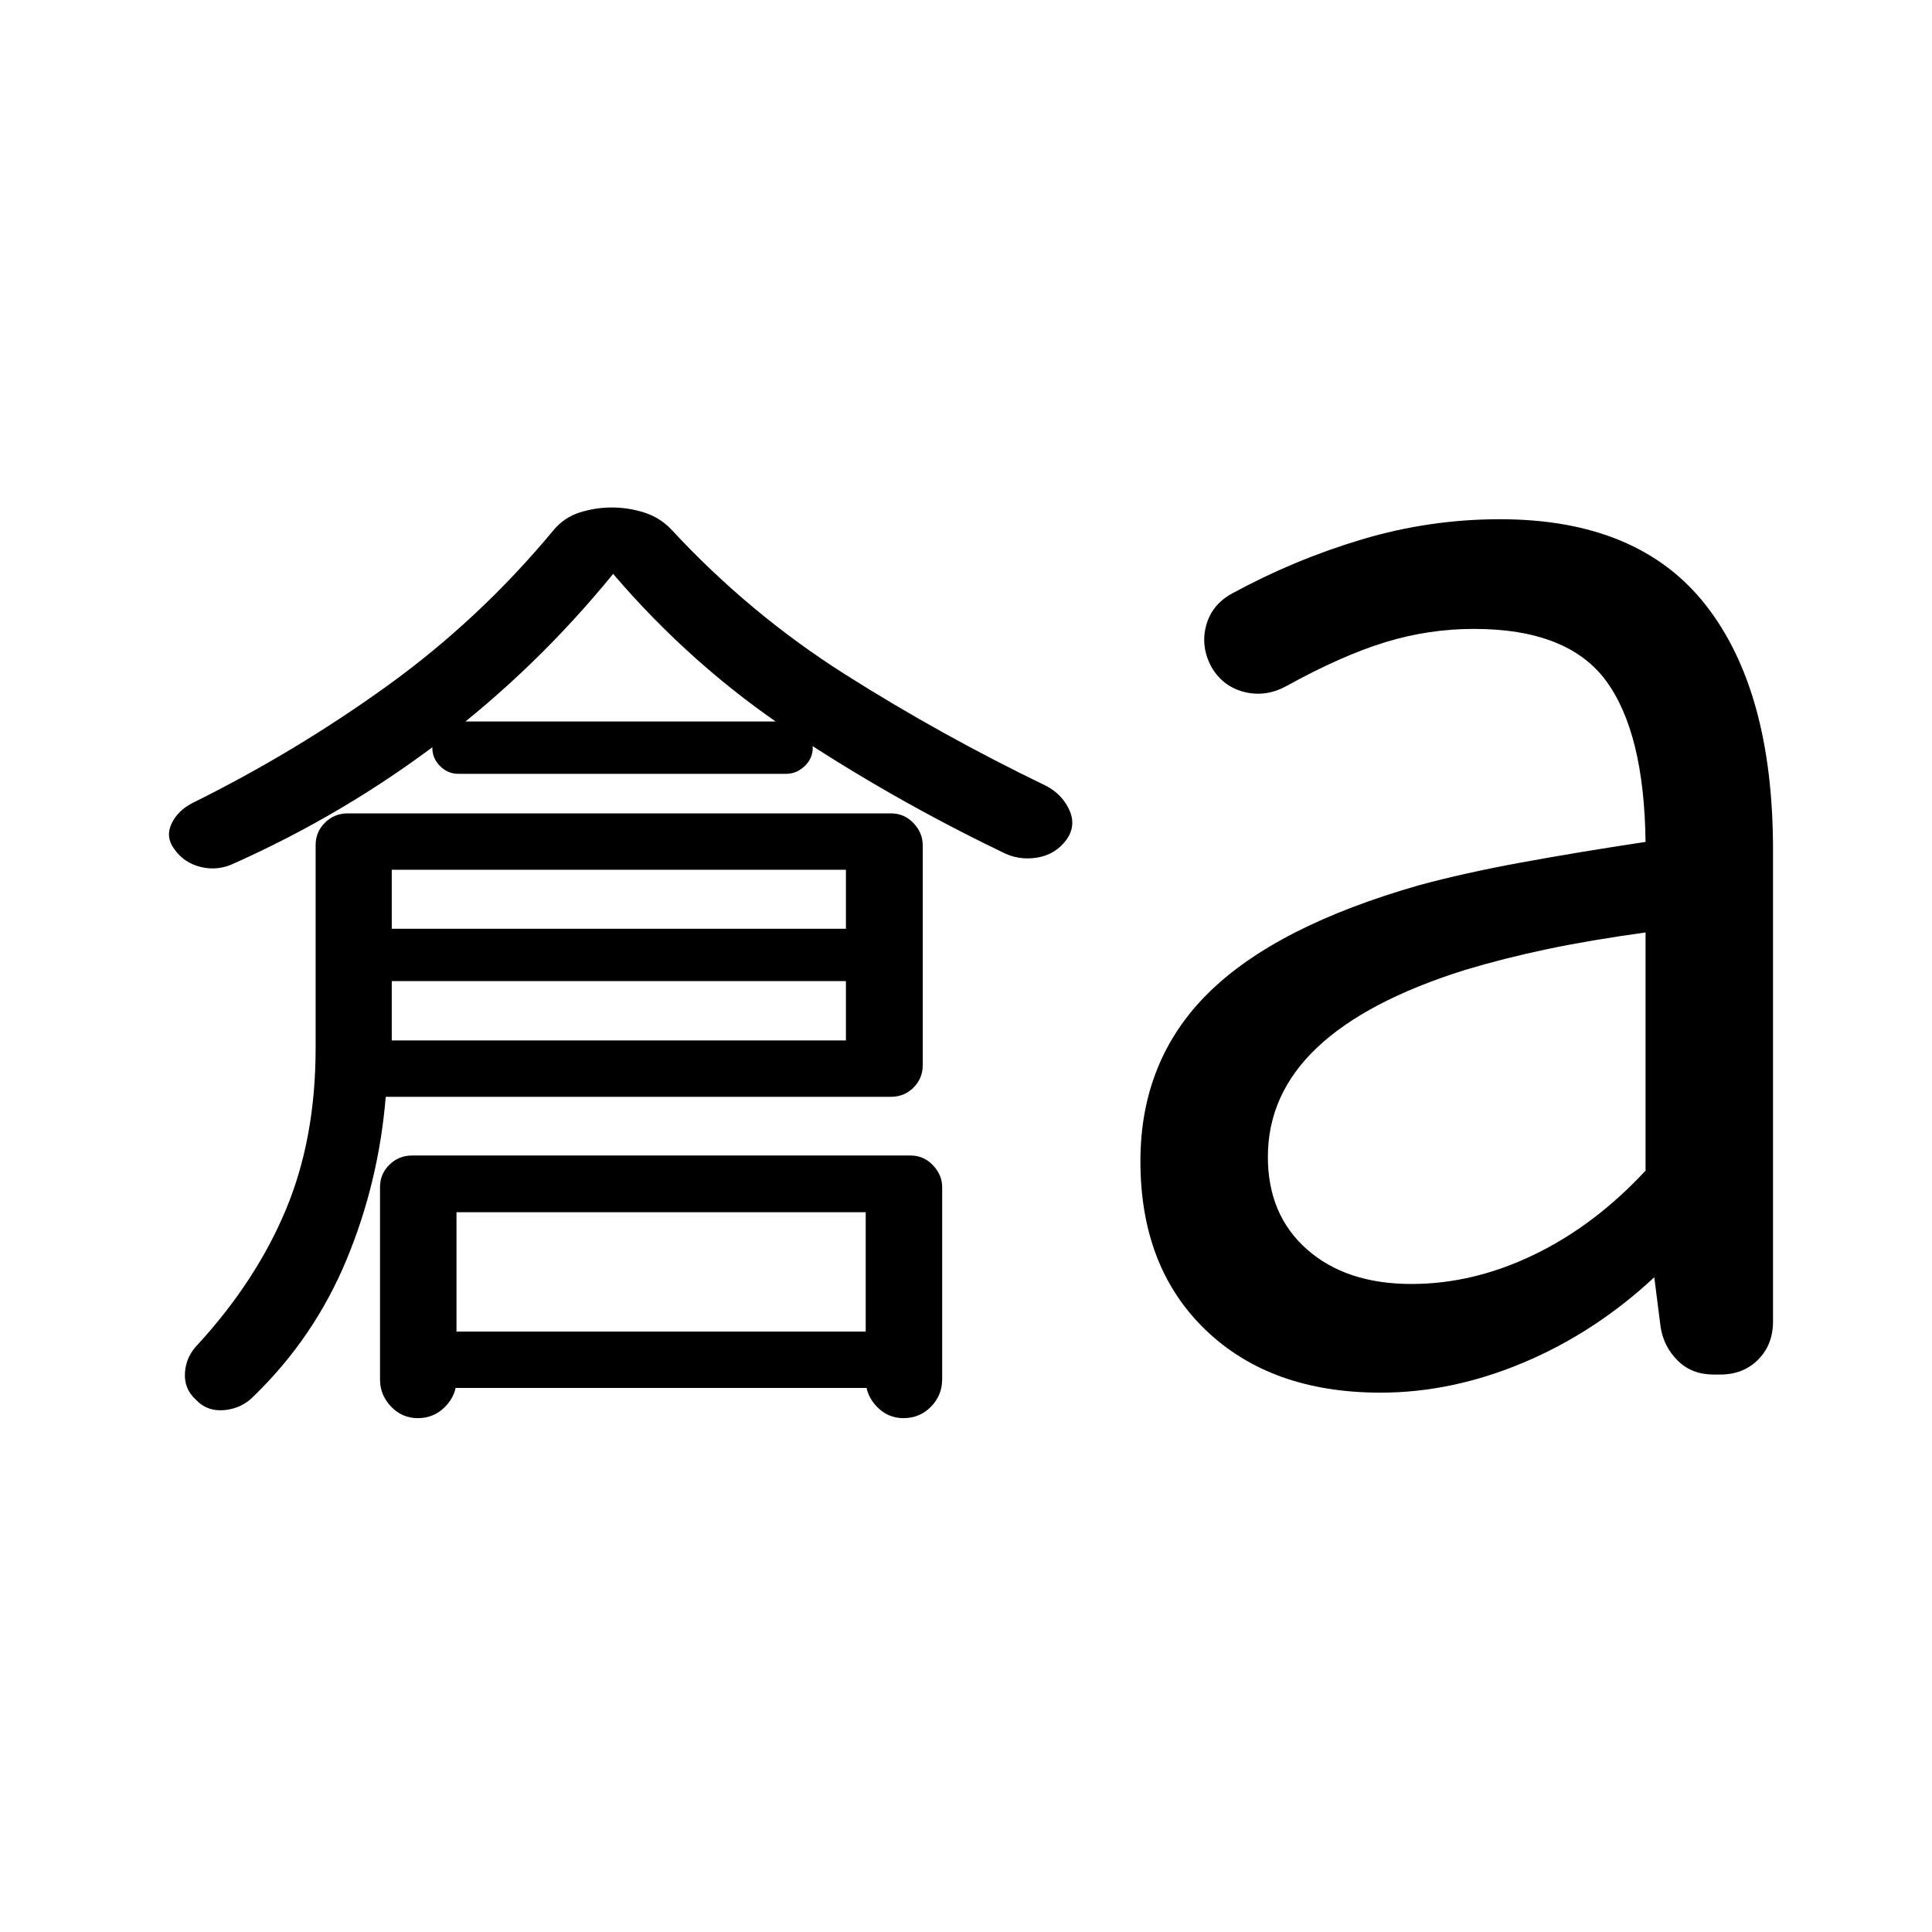 <svg xmlns="http://www.w3.org/2000/svg" height="40" viewBox="0 96 960 960" width="40"><path d="M191.667 641q-3.5 42.5-19.5 81t-45.834 67.5q-6 6.333-14.75 7.167-8.75.833-14.416-5.334-5.834-5.333-5.25-13.416.583-8.083 6.583-14.083 28.833-31.5 43.583-66.833t14.75-80.167V516q0-6.667 4.667-11.25t11.262-4.583h269.976q6.595 0 11.179 4.833 4.583 4.833 4.583 11.037v109.26q0 6.536-4.583 11.12-4.584 4.583-11.25 4.583h-251Zm3-28h225.666v-84.833H194.667V613Zm110-231.833Q266.5 428 219 464.167 171.5 500.333 116.333 525q-8 3.833-16.416 1.833-8.417-2-13.25-8.833-4.5-6-1.495-12.571 3.005-6.572 10.495-10.429 51.333-25.426 97-58.384Q238.333 403.659 275 359.5q5.31-6.417 13.107-8.875 7.798-2.458 15.929-2.458t15.924 2.458q7.793 2.458 13.373 8.208 38.834 42 86.584 72.25 47.75 30.251 99.916 55.417 7.889 4.167 11.445 11.833 3.555 7.667-1.086 14.53-5.525 7.804-15.025 9.304t-18-3.167q-54.175-26.148-103.671-58.99-49.496-32.843-88.829-78.843Zm-97.081 419.5q-7.753 0-13.253-5.724-5.5-5.723-5.5-13.443v-95.689q0-6.478 4.667-11.061 4.666-4.583 11.255-4.583h247.656q6.589 0 11.172 4.833 4.584 4.833 4.584 10.923v95.351q0 8.059-5.581 13.726-5.581 5.667-13.667 5.667-7.752 0-13.252-5.724-5.5-5.723-5.5-13.443v-83.167H226.833V781.5q0 7.72-5.581 13.443-5.58 5.724-13.666 5.724ZM390.667 480.5h-163q-5.167 0-9-3.833-3.834-3.834-3.834-9 0-5.167 3.834-9.167 3.833-4 9-4h163q5.166 0 9.166 4t4 9.167q0 5.166-4 9-4 3.833-9.166 3.833Zm-212.834 103v-26H441.5v26H177.833Zm21 202.167v-28h245.334v28H198.833ZM701.387 734q30.78 0 60.947-14.583 30.166-14.584 55.333-41.748V559.333q-27.557 3.803-49.028 8.318-21.472 4.516-40.806 10.349Q679 593.333 654.5 616.49 630 639.646 630 670.854q0 28.813 19.454 45.979Q668.908 734 701.387 734Zm-15.42 54q-54.467 0-86.883-31.13-32.417-31.129-32.417-83.87 0-50.167 33.667-83.5Q634 556.167 705.24 535.833q22.094-6 50.177-11.166 28.083-5.167 62.25-10.334Q817 460 798 434.25t-65.666-25.75q-22.334 0-43.917 6.583Q666.834 421.666 639 437q-10.166 5.5-20.742 2.833T602 427.5q-5.5-10.167-2.666-20.667 2.833-10.5 13-16 30.816-16.776 64.391-26.804Q710.3 354 745.35 354q68.817 0 102.233 42.667Q881 439.333 881 518.167v234.5q0 11.485-7.375 18.909Q866.25 779 854.838 779H851.5q-10.879 0-17.833-6.894-6.955-6.893-8.5-16.606L822 730.667q-29.48 27.463-64.99 42.398Q721.5 788 685.967 788Z"/></svg>